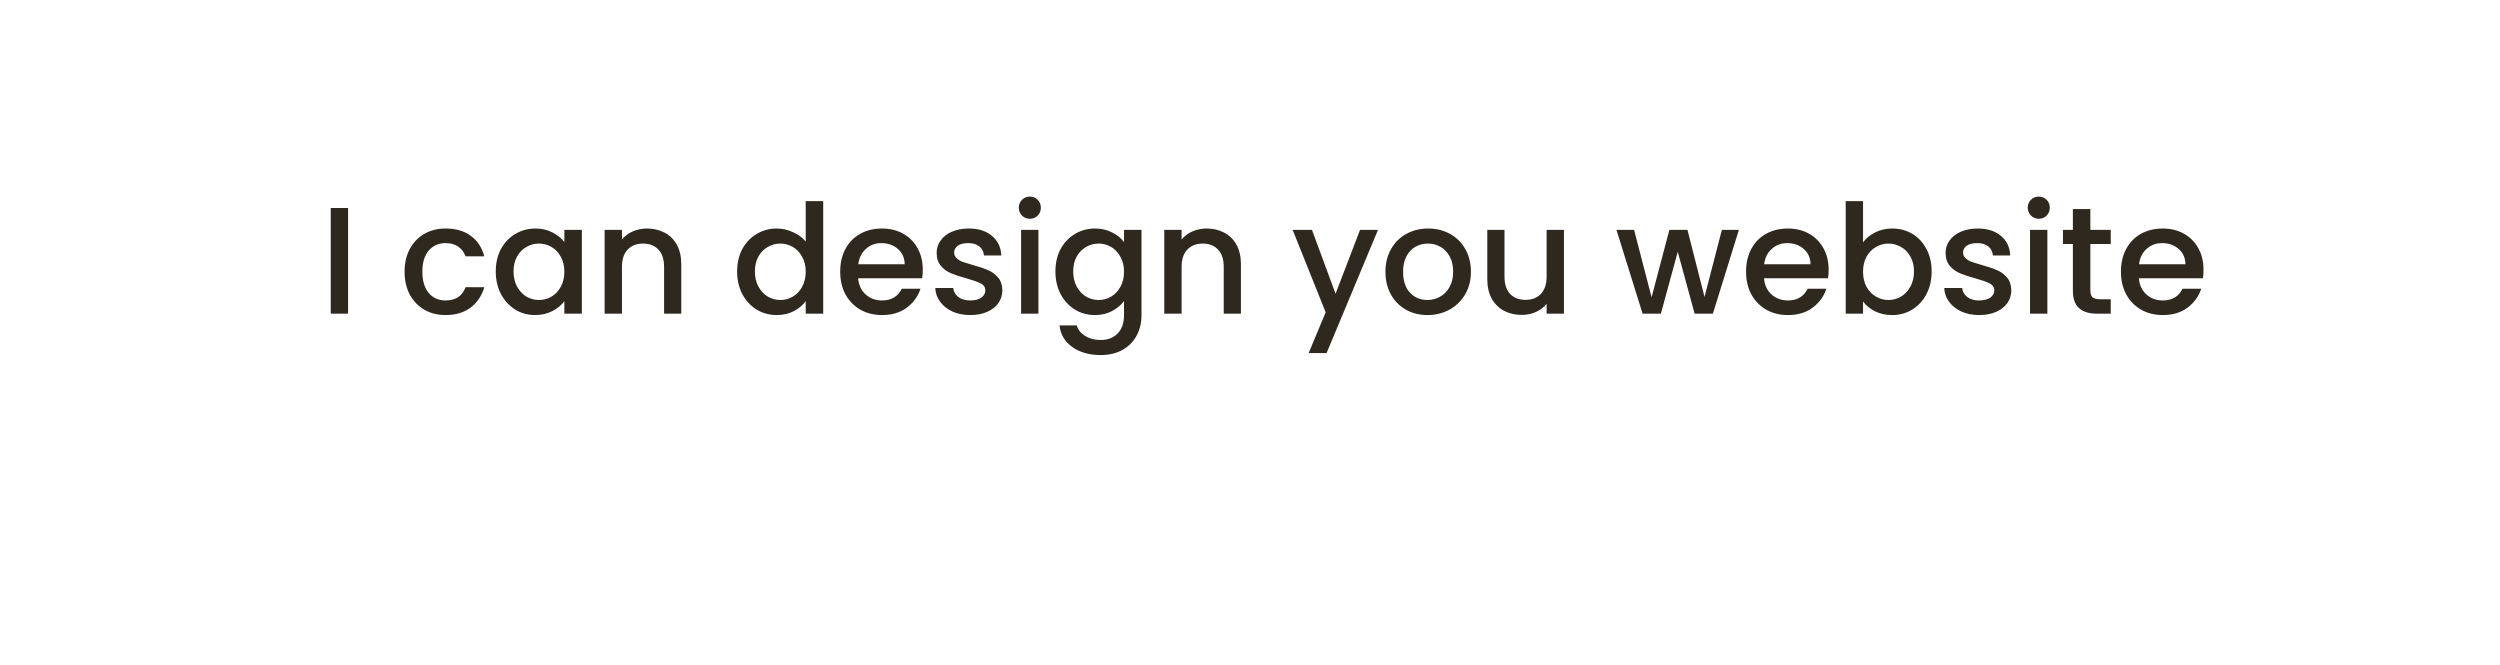 <svg width="263" height="70" viewBox="0 0 263 70" fill="none" xmlns="http://www.w3.org/2000/svg">
<g clip-path="url(#clip0)">
<g filter="url(#filter0_d)">
<path fill-rule="evenodd" clip-rule="evenodd" d="M26.5 0C11.864 0 0 11.864 0 26.5C0 41.136 11.864 53 26.5 53H191.374C192.441 56.474 195.676 59 199.5 59C203.324 59 206.559 56.474 207.626 53H236.5C251.136 53 263 41.136 263 26.5C263 11.864 251.136 0 236.5 0H26.5Z" fill="white"/>
</g>
<g filter="url(#filter1_d)">
<path fill-rule="evenodd" clip-rule="evenodd" d="M222.5 70C224.985 70 227 67.985 227 65.5C227 63.015 224.985 61 222.5 61C220.015 61 218 63.015 218 65.5C218 67.985 220.015 70 222.5 70Z" fill="white"/>
</g>
<path d="M36.618 21.88V33H34.794V21.88H36.618ZM42.561 28.584C42.561 27.677 42.742 26.883 43.105 26.2C43.478 25.507 43.99 24.973 44.641 24.6C45.291 24.227 46.038 24.04 46.881 24.04C47.947 24.04 48.827 24.296 49.521 24.808C50.225 25.309 50.699 26.029 50.945 26.968H48.977C48.817 26.531 48.561 26.189 48.209 25.944C47.857 25.699 47.414 25.576 46.881 25.576C46.134 25.576 45.537 25.843 45.089 26.376C44.651 26.899 44.433 27.635 44.433 28.584C44.433 29.533 44.651 30.275 45.089 30.808C45.537 31.341 46.134 31.608 46.881 31.608C47.937 31.608 48.635 31.144 48.977 30.216H50.945C50.689 31.112 50.209 31.827 49.505 32.36C48.801 32.883 47.926 33.144 46.881 33.144C46.038 33.144 45.291 32.957 44.641 32.584C43.99 32.2 43.478 31.667 43.105 30.984C42.742 30.291 42.561 29.491 42.561 28.584ZM52.154 28.552C52.154 27.667 52.336 26.883 52.699 26.2C53.072 25.517 53.573 24.989 54.203 24.616C54.843 24.232 55.547 24.04 56.315 24.04C57.008 24.04 57.611 24.179 58.123 24.456C58.645 24.723 59.061 25.059 59.37 25.464V24.184H61.211V33H59.37V31.688C59.061 32.104 58.64 32.451 58.106 32.728C57.573 33.005 56.965 33.144 56.282 33.144C55.525 33.144 54.832 32.952 54.203 32.568C53.573 32.173 53.072 31.629 52.699 30.936C52.336 30.232 52.154 29.437 52.154 28.552ZM59.37 28.584C59.37 27.976 59.242 27.448 58.986 27C58.741 26.552 58.416 26.211 58.011 25.976C57.605 25.741 57.168 25.624 56.699 25.624C56.229 25.624 55.792 25.741 55.386 25.976C54.981 26.2 54.651 26.536 54.395 26.984C54.149 27.421 54.026 27.944 54.026 28.552C54.026 29.16 54.149 29.693 54.395 30.152C54.651 30.611 54.981 30.963 55.386 31.208C55.803 31.443 56.24 31.56 56.699 31.56C57.168 31.56 57.605 31.443 58.011 31.208C58.416 30.973 58.741 30.632 58.986 30.184C59.242 29.725 59.37 29.192 59.37 28.584ZM68.054 24.04C68.748 24.04 69.366 24.184 69.91 24.472C70.465 24.76 70.897 25.187 71.206 25.752C71.516 26.317 71.67 27 71.67 27.8V33H69.862V28.072C69.862 27.283 69.665 26.68 69.27 26.264C68.876 25.837 68.337 25.624 67.654 25.624C66.972 25.624 66.428 25.837 66.022 26.264C65.628 26.68 65.43 27.283 65.43 28.072V33H63.606V24.184H65.43V25.192C65.729 24.829 66.108 24.547 66.566 24.344C67.036 24.141 67.532 24.04 68.054 24.04ZM77.545 28.552C77.545 27.667 77.727 26.883 78.089 26.2C78.463 25.517 78.964 24.989 79.593 24.616C80.233 24.232 80.942 24.04 81.721 24.04C82.297 24.04 82.862 24.168 83.417 24.424C83.983 24.669 84.43 25 84.761 25.416V21.16H86.601V33H84.761V31.672C84.463 32.099 84.046 32.451 83.513 32.728C82.99 33.005 82.388 33.144 81.705 33.144C80.937 33.144 80.233 32.952 79.593 32.568C78.964 32.173 78.463 31.629 78.089 30.936C77.727 30.232 77.545 29.437 77.545 28.552ZM84.761 28.584C84.761 27.976 84.633 27.448 84.377 27C84.132 26.552 83.806 26.211 83.401 25.976C82.996 25.741 82.558 25.624 82.089 25.624C81.62 25.624 81.183 25.741 80.777 25.976C80.372 26.2 80.041 26.536 79.785 26.984C79.54 27.421 79.417 27.944 79.417 28.552C79.417 29.16 79.54 29.693 79.785 30.152C80.041 30.611 80.372 30.963 80.777 31.208C81.193 31.443 81.63 31.56 82.089 31.56C82.558 31.56 82.996 31.443 83.401 31.208C83.806 30.973 84.132 30.632 84.377 30.184C84.633 29.725 84.761 29.192 84.761 28.584ZM97.077 28.376C97.077 28.707 97.055 29.005 97.013 29.272H90.277C90.33 29.976 90.591 30.541 91.061 30.968C91.53 31.395 92.106 31.608 92.789 31.608C93.77 31.608 94.463 31.197 94.869 30.376H96.837C96.57 31.187 96.085 31.853 95.381 32.376C94.688 32.888 93.823 33.144 92.789 33.144C91.946 33.144 91.189 32.957 90.517 32.584C89.856 32.2 89.333 31.667 88.949 30.984C88.576 30.291 88.389 29.491 88.389 28.584C88.389 27.677 88.57 26.883 88.933 26.2C89.306 25.507 89.823 24.973 90.485 24.6C91.157 24.227 91.925 24.04 92.789 24.04C93.621 24.04 94.362 24.221 95.013 24.584C95.663 24.947 96.17 25.459 96.533 26.12C96.895 26.771 97.077 27.523 97.077 28.376ZM95.173 27.8C95.162 27.128 94.922 26.589 94.453 26.184C93.984 25.779 93.402 25.576 92.709 25.576C92.079 25.576 91.541 25.779 91.093 26.184C90.645 26.579 90.378 27.117 90.293 27.8H95.173ZM102.072 33.144C101.379 33.144 100.755 33.021 100.2 32.776C99.656 32.52 99.224 32.179 98.904 31.752C98.584 31.315 98.413 30.829 98.392 30.296H100.28C100.312 30.669 100.488 30.984 100.808 31.24C101.139 31.485 101.549 31.608 102.04 31.608C102.552 31.608 102.947 31.512 103.224 31.32C103.512 31.117 103.656 30.861 103.656 30.552C103.656 30.221 103.496 29.976 103.176 29.816C102.867 29.656 102.371 29.48 101.688 29.288C101.027 29.107 100.488 28.931 100.072 28.76C99.656 28.589 99.293 28.328 98.984 27.976C98.685 27.624 98.536 27.16 98.536 26.584C98.536 26.115 98.674 25.688 98.952 25.304C99.229 24.909 99.624 24.6 100.136 24.376C100.659 24.152 101.256 24.04 101.928 24.04C102.931 24.04 103.736 24.296 104.344 24.808C104.963 25.309 105.293 25.997 105.336 26.872H103.512C103.48 26.477 103.32 26.163 103.032 25.928C102.744 25.693 102.355 25.576 101.864 25.576C101.384 25.576 101.016 25.667 100.76 25.848C100.504 26.029 100.376 26.269 100.376 26.568C100.376 26.803 100.461 27 100.632 27.16C100.803 27.32 101.011 27.448 101.256 27.544C101.501 27.629 101.864 27.741 102.344 27.88C102.984 28.051 103.507 28.227 103.912 28.408C104.328 28.579 104.685 28.835 104.984 29.176C105.283 29.517 105.437 29.971 105.448 30.536C105.448 31.037 105.309 31.485 105.032 31.88C104.755 32.275 104.36 32.584 103.848 32.808C103.347 33.032 102.755 33.144 102.072 33.144ZM108.347 23.016C108.016 23.016 107.739 22.904 107.515 22.68C107.291 22.456 107.179 22.179 107.179 21.848C107.179 21.517 107.291 21.24 107.515 21.016C107.739 20.792 108.016 20.68 108.347 20.68C108.667 20.68 108.939 20.792 109.163 21.016C109.387 21.24 109.499 21.517 109.499 21.848C109.499 22.179 109.387 22.456 109.163 22.68C108.939 22.904 108.667 23.016 108.347 23.016ZM109.243 24.184V33H107.419V24.184H109.243ZM115.19 24.04C115.872 24.04 116.475 24.179 116.998 24.456C117.531 24.723 117.947 25.059 118.246 25.464V24.184H120.086V33.144C120.086 33.955 119.915 34.675 119.574 35.304C119.232 35.944 118.736 36.445 118.086 36.808C117.446 37.171 116.678 37.352 115.782 37.352C114.587 37.352 113.595 37.069 112.806 36.504C112.016 35.949 111.568 35.192 111.462 34.232H113.27C113.408 34.691 113.702 35.059 114.15 35.336C114.608 35.624 115.152 35.768 115.782 35.768C116.518 35.768 117.11 35.544 117.558 35.096C118.016 34.648 118.246 33.997 118.246 33.144V31.672C117.936 32.088 117.515 32.44 116.982 32.728C116.459 33.005 115.862 33.144 115.19 33.144C114.422 33.144 113.718 32.952 113.078 32.568C112.448 32.173 111.947 31.629 111.574 30.936C111.211 30.232 111.03 29.437 111.03 28.552C111.03 27.667 111.211 26.883 111.574 26.2C111.947 25.517 112.448 24.989 113.078 24.616C113.718 24.232 114.422 24.04 115.19 24.04ZM118.246 28.584C118.246 27.976 118.118 27.448 117.862 27C117.616 26.552 117.291 26.211 116.886 25.976C116.48 25.741 116.043 25.624 115.574 25.624C115.104 25.624 114.667 25.741 114.262 25.976C113.856 26.2 113.526 26.536 113.27 26.984C113.024 27.421 112.902 27.944 112.902 28.552C112.902 29.16 113.024 29.693 113.27 30.152C113.526 30.611 113.856 30.963 114.262 31.208C114.678 31.443 115.115 31.56 115.574 31.56C116.043 31.56 116.48 31.443 116.886 31.208C117.291 30.973 117.616 30.632 117.862 30.184C118.118 29.725 118.246 29.192 118.246 28.584ZM126.929 24.04C127.623 24.04 128.241 24.184 128.785 24.472C129.34 24.76 129.772 25.187 130.081 25.752C130.391 26.317 130.545 27 130.545 27.8V33H128.737V28.072C128.737 27.283 128.54 26.68 128.145 26.264C127.751 25.837 127.212 25.624 126.529 25.624C125.847 25.624 125.303 25.837 124.897 26.264C124.503 26.68 124.305 27.283 124.305 28.072V33H122.481V24.184H124.305V25.192C124.604 24.829 124.983 24.547 125.441 24.344C125.911 24.141 126.407 24.04 126.929 24.04ZM144.964 24.184L139.556 37.144H137.668L139.46 32.856L135.988 24.184H138.02L140.5 30.904L143.076 24.184H144.964ZM150.165 33.144C149.333 33.144 148.581 32.957 147.909 32.584C147.237 32.2 146.709 31.667 146.325 30.984C145.941 30.291 145.749 29.491 145.749 28.584C145.749 27.688 145.946 26.893 146.341 26.2C146.735 25.507 147.274 24.973 147.957 24.6C148.639 24.227 149.402 24.04 150.245 24.04C151.087 24.04 151.85 24.227 152.533 24.6C153.215 24.973 153.754 25.507 154.149 26.2C154.543 26.893 154.741 27.688 154.741 28.584C154.741 29.48 154.538 30.275 154.133 30.968C153.727 31.661 153.173 32.2 152.469 32.584C151.775 32.957 151.007 33.144 150.165 33.144ZM150.165 31.56C150.634 31.56 151.071 31.448 151.477 31.224C151.893 31 152.229 30.664 152.485 30.216C152.741 29.768 152.869 29.224 152.869 28.584C152.869 27.944 152.746 27.405 152.501 26.968C152.255 26.52 151.93 26.184 151.525 25.96C151.119 25.736 150.682 25.624 150.213 25.624C149.743 25.624 149.306 25.736 148.901 25.96C148.506 26.184 148.191 26.52 147.957 26.968C147.722 27.405 147.605 27.944 147.605 28.584C147.605 29.533 147.845 30.269 148.325 30.792C148.815 31.304 149.429 31.56 150.165 31.56ZM164.528 24.184V33H162.704V31.96C162.416 32.323 162.037 32.611 161.568 32.824C161.109 33.027 160.618 33.128 160.096 33.128C159.402 33.128 158.778 32.984 158.224 32.696C157.68 32.408 157.248 31.981 156.928 31.416C156.618 30.851 156.464 30.168 156.464 29.368V24.184H158.272V29.096C158.272 29.885 158.469 30.493 158.864 30.92C159.258 31.336 159.797 31.544 160.48 31.544C161.162 31.544 161.701 31.336 162.096 30.92C162.501 30.493 162.704 29.885 162.704 29.096V24.184H164.528ZM182.931 24.184L180.195 33H178.275L176.499 26.488L174.723 33H172.803L170.051 24.184H171.907L173.747 31.272L175.619 24.184H177.523L179.315 31.24L181.139 24.184H182.931ZM192.374 28.376C192.374 28.707 192.352 29.005 192.31 29.272H185.574C185.627 29.976 185.888 30.541 186.358 30.968C186.827 31.395 187.403 31.608 188.086 31.608C189.067 31.608 189.76 31.197 190.166 30.376H192.134C191.867 31.187 191.382 31.853 190.678 32.376C189.984 32.888 189.12 33.144 188.086 33.144C187.243 33.144 186.486 32.957 185.814 32.584C185.152 32.2 184.63 31.667 184.246 30.984C183.872 30.291 183.686 29.491 183.686 28.584C183.686 27.677 183.867 26.883 184.23 26.2C184.603 25.507 185.12 24.973 185.782 24.6C186.454 24.227 187.222 24.04 188.086 24.04C188.918 24.04 189.659 24.221 190.31 24.584C190.96 24.947 191.467 25.459 191.83 26.12C192.192 26.771 192.374 27.523 192.374 28.376ZM190.47 27.8C190.459 27.128 190.219 26.589 189.75 26.184C189.28 25.779 188.699 25.576 188.006 25.576C187.376 25.576 186.838 25.779 186.39 26.184C185.942 26.579 185.675 27.117 185.59 27.8H190.47ZM195.993 25.496C196.302 25.069 196.723 24.723 197.257 24.456C197.801 24.179 198.403 24.04 199.065 24.04C199.843 24.04 200.547 24.227 201.177 24.6C201.806 24.973 202.302 25.507 202.665 26.2C203.027 26.883 203.209 27.667 203.209 28.552C203.209 29.437 203.027 30.232 202.665 30.936C202.302 31.629 201.801 32.173 201.161 32.568C200.531 32.952 199.833 33.144 199.065 33.144C198.382 33.144 197.774 33.011 197.241 32.744C196.718 32.477 196.302 32.136 195.993 31.72V33H194.169V21.16H195.993V25.496ZM201.353 28.552C201.353 27.944 201.225 27.421 200.969 26.984C200.723 26.536 200.393 26.2 199.977 25.976C199.571 25.741 199.134 25.624 198.665 25.624C198.206 25.624 197.769 25.741 197.353 25.976C196.947 26.211 196.617 26.552 196.361 27C196.115 27.448 195.993 27.976 195.993 28.584C195.993 29.192 196.115 29.725 196.361 30.184C196.617 30.632 196.947 30.973 197.353 31.208C197.769 31.443 198.206 31.56 198.665 31.56C199.134 31.56 199.571 31.443 199.977 31.208C200.393 30.963 200.723 30.611 200.969 30.152C201.225 29.693 201.353 29.16 201.353 28.552ZM208.213 33.144C207.519 33.144 206.895 33.021 206.341 32.776C205.797 32.52 205.365 32.179 205.045 31.752C204.725 31.315 204.554 30.829 204.533 30.296H206.421C206.453 30.669 206.629 30.984 206.949 31.24C207.279 31.485 207.69 31.608 208.181 31.608C208.693 31.608 209.087 31.512 209.365 31.32C209.653 31.117 209.797 30.861 209.797 30.552C209.797 30.221 209.637 29.976 209.317 29.816C209.007 29.656 208.511 29.48 207.829 29.288C207.167 29.107 206.629 28.931 206.213 28.76C205.797 28.589 205.434 28.328 205.125 27.976C204.826 27.624 204.677 27.16 204.677 26.584C204.677 26.115 204.815 25.688 205.093 25.304C205.37 24.909 205.765 24.6 206.277 24.376C206.799 24.152 207.397 24.04 208.069 24.04C209.071 24.04 209.877 24.296 210.485 24.808C211.103 25.309 211.434 25.997 211.477 26.872H209.653C209.621 26.477 209.461 26.163 209.173 25.928C208.885 25.693 208.495 25.576 208.005 25.576C207.525 25.576 207.157 25.667 206.901 25.848C206.645 26.029 206.517 26.269 206.517 26.568C206.517 26.803 206.602 27 206.773 27.16C206.943 27.32 207.151 27.448 207.397 27.544C207.642 27.629 208.005 27.741 208.485 27.88C209.125 28.051 209.647 28.227 210.053 28.408C210.469 28.579 210.826 28.835 211.125 29.176C211.423 29.517 211.578 29.971 211.589 30.536C211.589 31.037 211.45 31.485 211.173 31.88C210.895 32.275 210.501 32.584 209.989 32.808C209.487 33.032 208.895 33.144 208.213 33.144ZM214.487 23.016C214.157 23.016 213.879 22.904 213.655 22.68C213.431 22.456 213.319 22.179 213.319 21.848C213.319 21.517 213.431 21.24 213.655 21.016C213.879 20.792 214.157 20.68 214.487 20.68C214.807 20.68 215.079 20.792 215.303 21.016C215.527 21.24 215.639 21.517 215.639 21.848C215.639 22.179 215.527 22.456 215.303 22.68C215.079 22.904 214.807 23.016 214.487 23.016ZM215.383 24.184V33H213.559V24.184H215.383ZM219.906 25.672V30.552C219.906 30.883 219.981 31.123 220.13 31.272C220.29 31.411 220.557 31.48 220.93 31.48H222.05V33H220.61C219.789 33 219.159 32.808 218.722 32.424C218.285 32.04 218.066 31.416 218.066 30.552V25.672H217.026V24.184H218.066V21.992H219.906V24.184H222.05V25.672H219.906ZM231.811 28.376C231.811 28.707 231.79 29.005 231.747 29.272H225.011C225.065 29.976 225.326 30.541 225.795 30.968C226.265 31.395 226.841 31.608 227.523 31.608C228.505 31.608 229.198 31.197 229.603 30.376H231.571C231.305 31.187 230.819 31.853 230.115 32.376C229.422 32.888 228.558 33.144 227.523 33.144C226.681 33.144 225.923 32.957 225.251 32.584C224.59 32.2 224.067 31.667 223.683 30.984C223.31 30.291 223.123 29.491 223.123 28.584C223.123 27.677 223.305 26.883 223.667 26.2C224.041 25.507 224.558 24.973 225.219 24.6C225.891 24.227 226.659 24.04 227.523 24.04C228.355 24.04 229.097 24.221 229.747 24.584C230.398 24.947 230.905 25.459 231.267 26.12C231.63 26.771 231.811 27.523 231.811 28.376ZM229.907 27.8C229.897 27.128 229.657 26.589 229.187 26.184C228.718 25.779 228.137 25.576 227.443 25.576C226.814 25.576 226.275 25.779 225.827 26.184C225.379 26.579 225.113 27.117 225.027 27.8H229.907Z" fill="#2F281E"/>
</g>
<defs>
<filter id="filter0_d" x="-8" y="-6" width="279" height="75" filterUnits="userSpaceOnUse" color-interpolation-filters="sRGB">
<feFlood flood-opacity="0" result="BackgroundImageFix"/>
<feColorMatrix in="SourceAlpha" type="matrix" values="0 0 0 0 0 0 0 0 0 0 0 0 0 0 0 0 0 0 127 0"/>
<feOffset dy="2"/>
<feGaussianBlur stdDeviation="4"/>
<feColorMatrix type="matrix" values="0 0 0 0 0.337 0 0 0 0 0.459 0 0 0 0 0.573 0 0 0 0.1 0"/>
<feBlend mode="normal" in2="BackgroundImageFix" result="effect1_dropShadow"/>
<feBlend mode="normal" in="SourceGraphic" in2="effect1_dropShadow" result="shape"/>
</filter>
<filter id="filter1_d" x="203" y="48" width="39" height="39" filterUnits="userSpaceOnUse" color-interpolation-filters="sRGB">
<feFlood flood-opacity="0" result="BackgroundImageFix"/>
<feColorMatrix in="SourceAlpha" type="matrix" values="0 0 0 0 0 0 0 0 0 0 0 0 0 0 0 0 0 0 127 0"/>
<feOffset dy="2"/>
<feGaussianBlur stdDeviation="7.5"/>
<feColorMatrix type="matrix" values="0 0 0 0 0.09 0 0 0 0 0.227 0 0 0 0 0.337 0 0 0 0.1 0"/>
<feBlend mode="normal" in2="BackgroundImageFix" result="effect1_dropShadow"/>
<feBlend mode="normal" in="SourceGraphic" in2="effect1_dropShadow" result="shape"/>
</filter>
<clipPath id="clip0">
<rect width="263" height="70" fill="white"/>
</clipPath>
</defs>
</svg>
